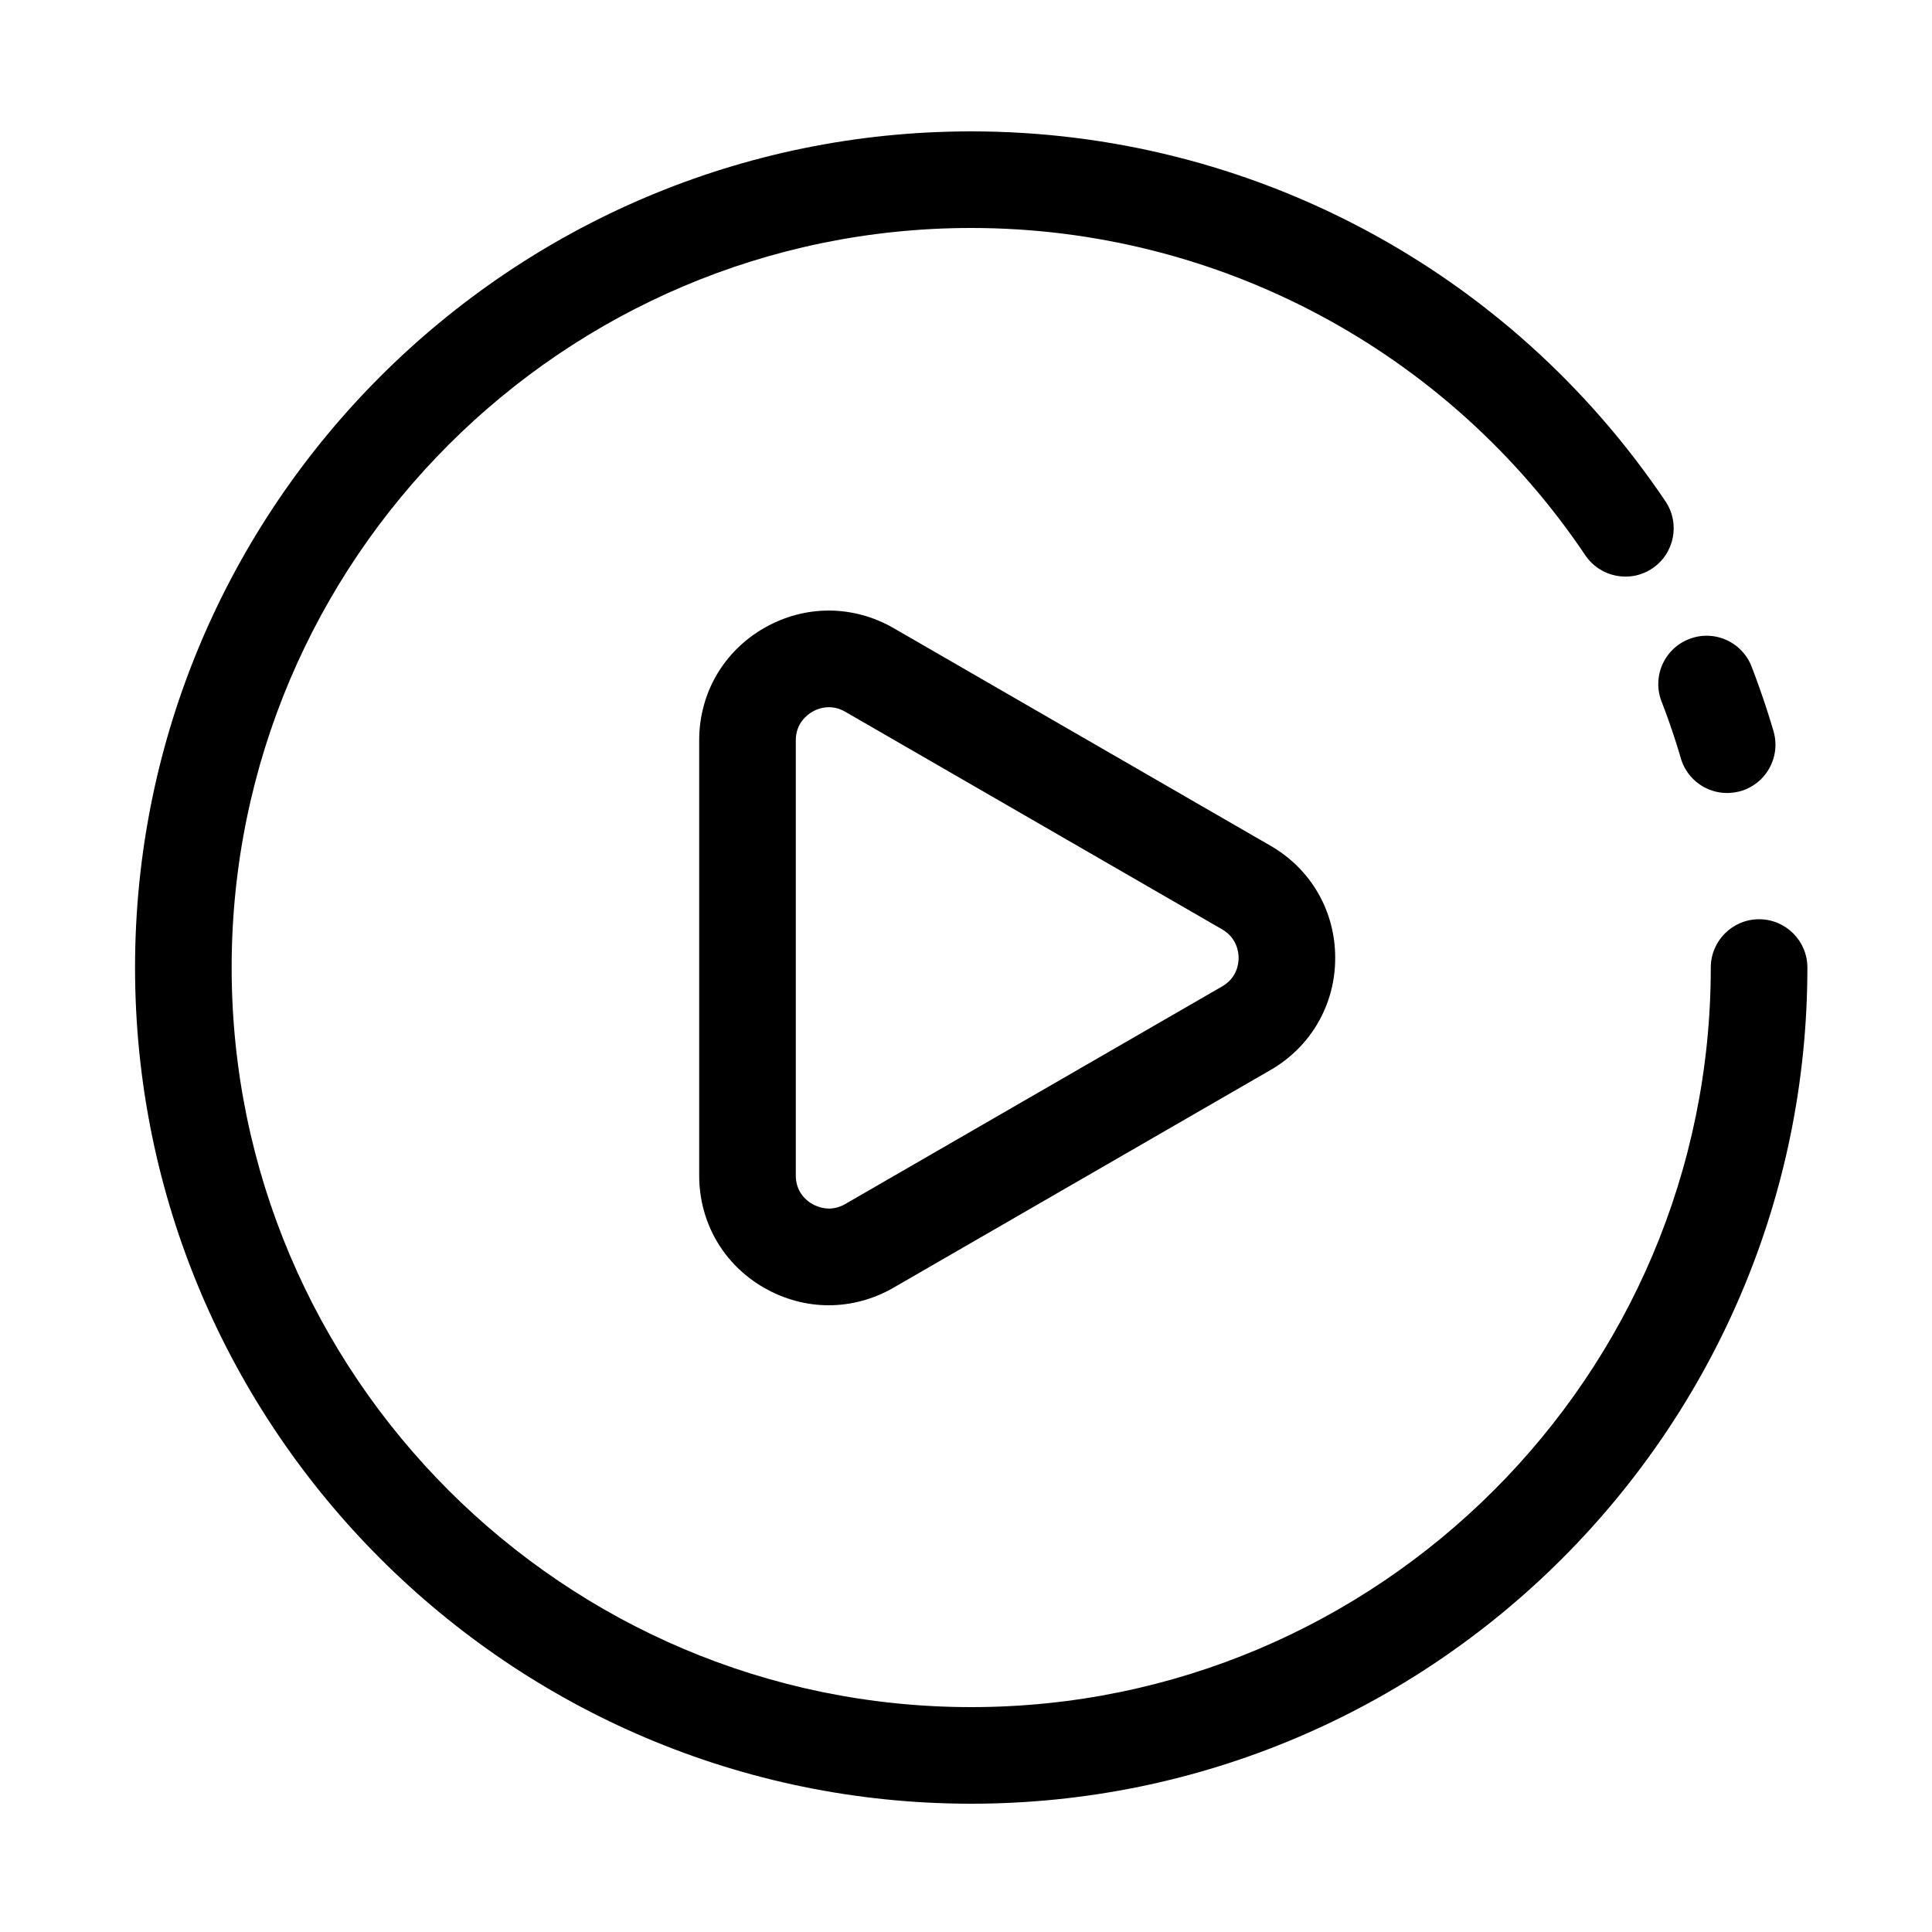 <?xml version="1.0" standalone="no"?><!DOCTYPE svg PUBLIC "-//W3C//DTD SVG 1.1//EN" "http://www.w3.org/Graphics/SVG/1.1/DTD/svg11.dtd"><svg t="1726990210317" class="icon" viewBox="0 0 1024 1024" version="1.1" xmlns="http://www.w3.org/2000/svg" p-id="6527" xmlns:xlink="http://www.w3.org/1999/xlink" width="200" height="200"><path d="M915.405 420.301c-11.059 0-21.248-7.219-24.525-18.381a373.146 373.146 0 0 0-10.24-30.157c-5.069-13.21 1.485-28.006 14.694-33.075 13.158-5.12 28.006 1.485 33.075 14.694 4.301 11.162 8.192 22.63 11.571 34.099 3.994 13.568-3.789 27.802-17.306 31.795-2.458 0.666-4.864 1.024-7.27 1.024z" fill="inherit" p-id="6528"></path><path d="M514.765 956.006c-244.378 0-443.187-198.81-443.187-443.187S270.387 69.632 514.765 69.632c147.814 0 285.338 73.318 367.974 196.096 7.885 11.725 4.762 27.648-6.963 35.533s-27.648 4.762-35.533-6.963c-73.062-108.595-194.765-173.466-325.478-173.466-216.166 0-391.987 175.872-391.987 391.987 0 216.166 175.872 391.987 391.987 391.987 216.166 0 391.987-175.872 391.987-391.987 0-14.131 11.469-25.6 25.6-25.6s25.6 11.469 25.6 25.6c0 244.378-198.81 443.187-443.187 443.187z" fill="inherit" p-id="6529"></path><path d="M439.245 691.814c-11.776 0-23.603-3.123-34.355-9.318-21.504-12.39-34.304-34.611-34.304-59.443V392.346c0-24.832 12.851-47.053 34.355-59.443s47.155-12.39 68.659 0l199.782 115.354c21.504 12.39 34.304 34.611 34.304 59.443s-12.851 47.053-34.304 59.443L473.6 682.496c-10.752 6.195-22.528 9.318-34.355 9.318z m0.102-316.979c-4.045 0-7.219 1.485-8.806 2.406-2.611 1.536-8.755 6.042-8.755 15.104v230.707c0 9.114 6.093 13.619 8.755 15.104s9.574 4.557 17.459 0l199.782-115.354c7.885-4.557 8.704-12.083 8.704-15.104s-0.87-10.547-8.704-15.104L448 377.242c-3.123-1.792-6.042-2.406-8.653-2.406z" fill="inherit" p-id="6530"></path></svg>